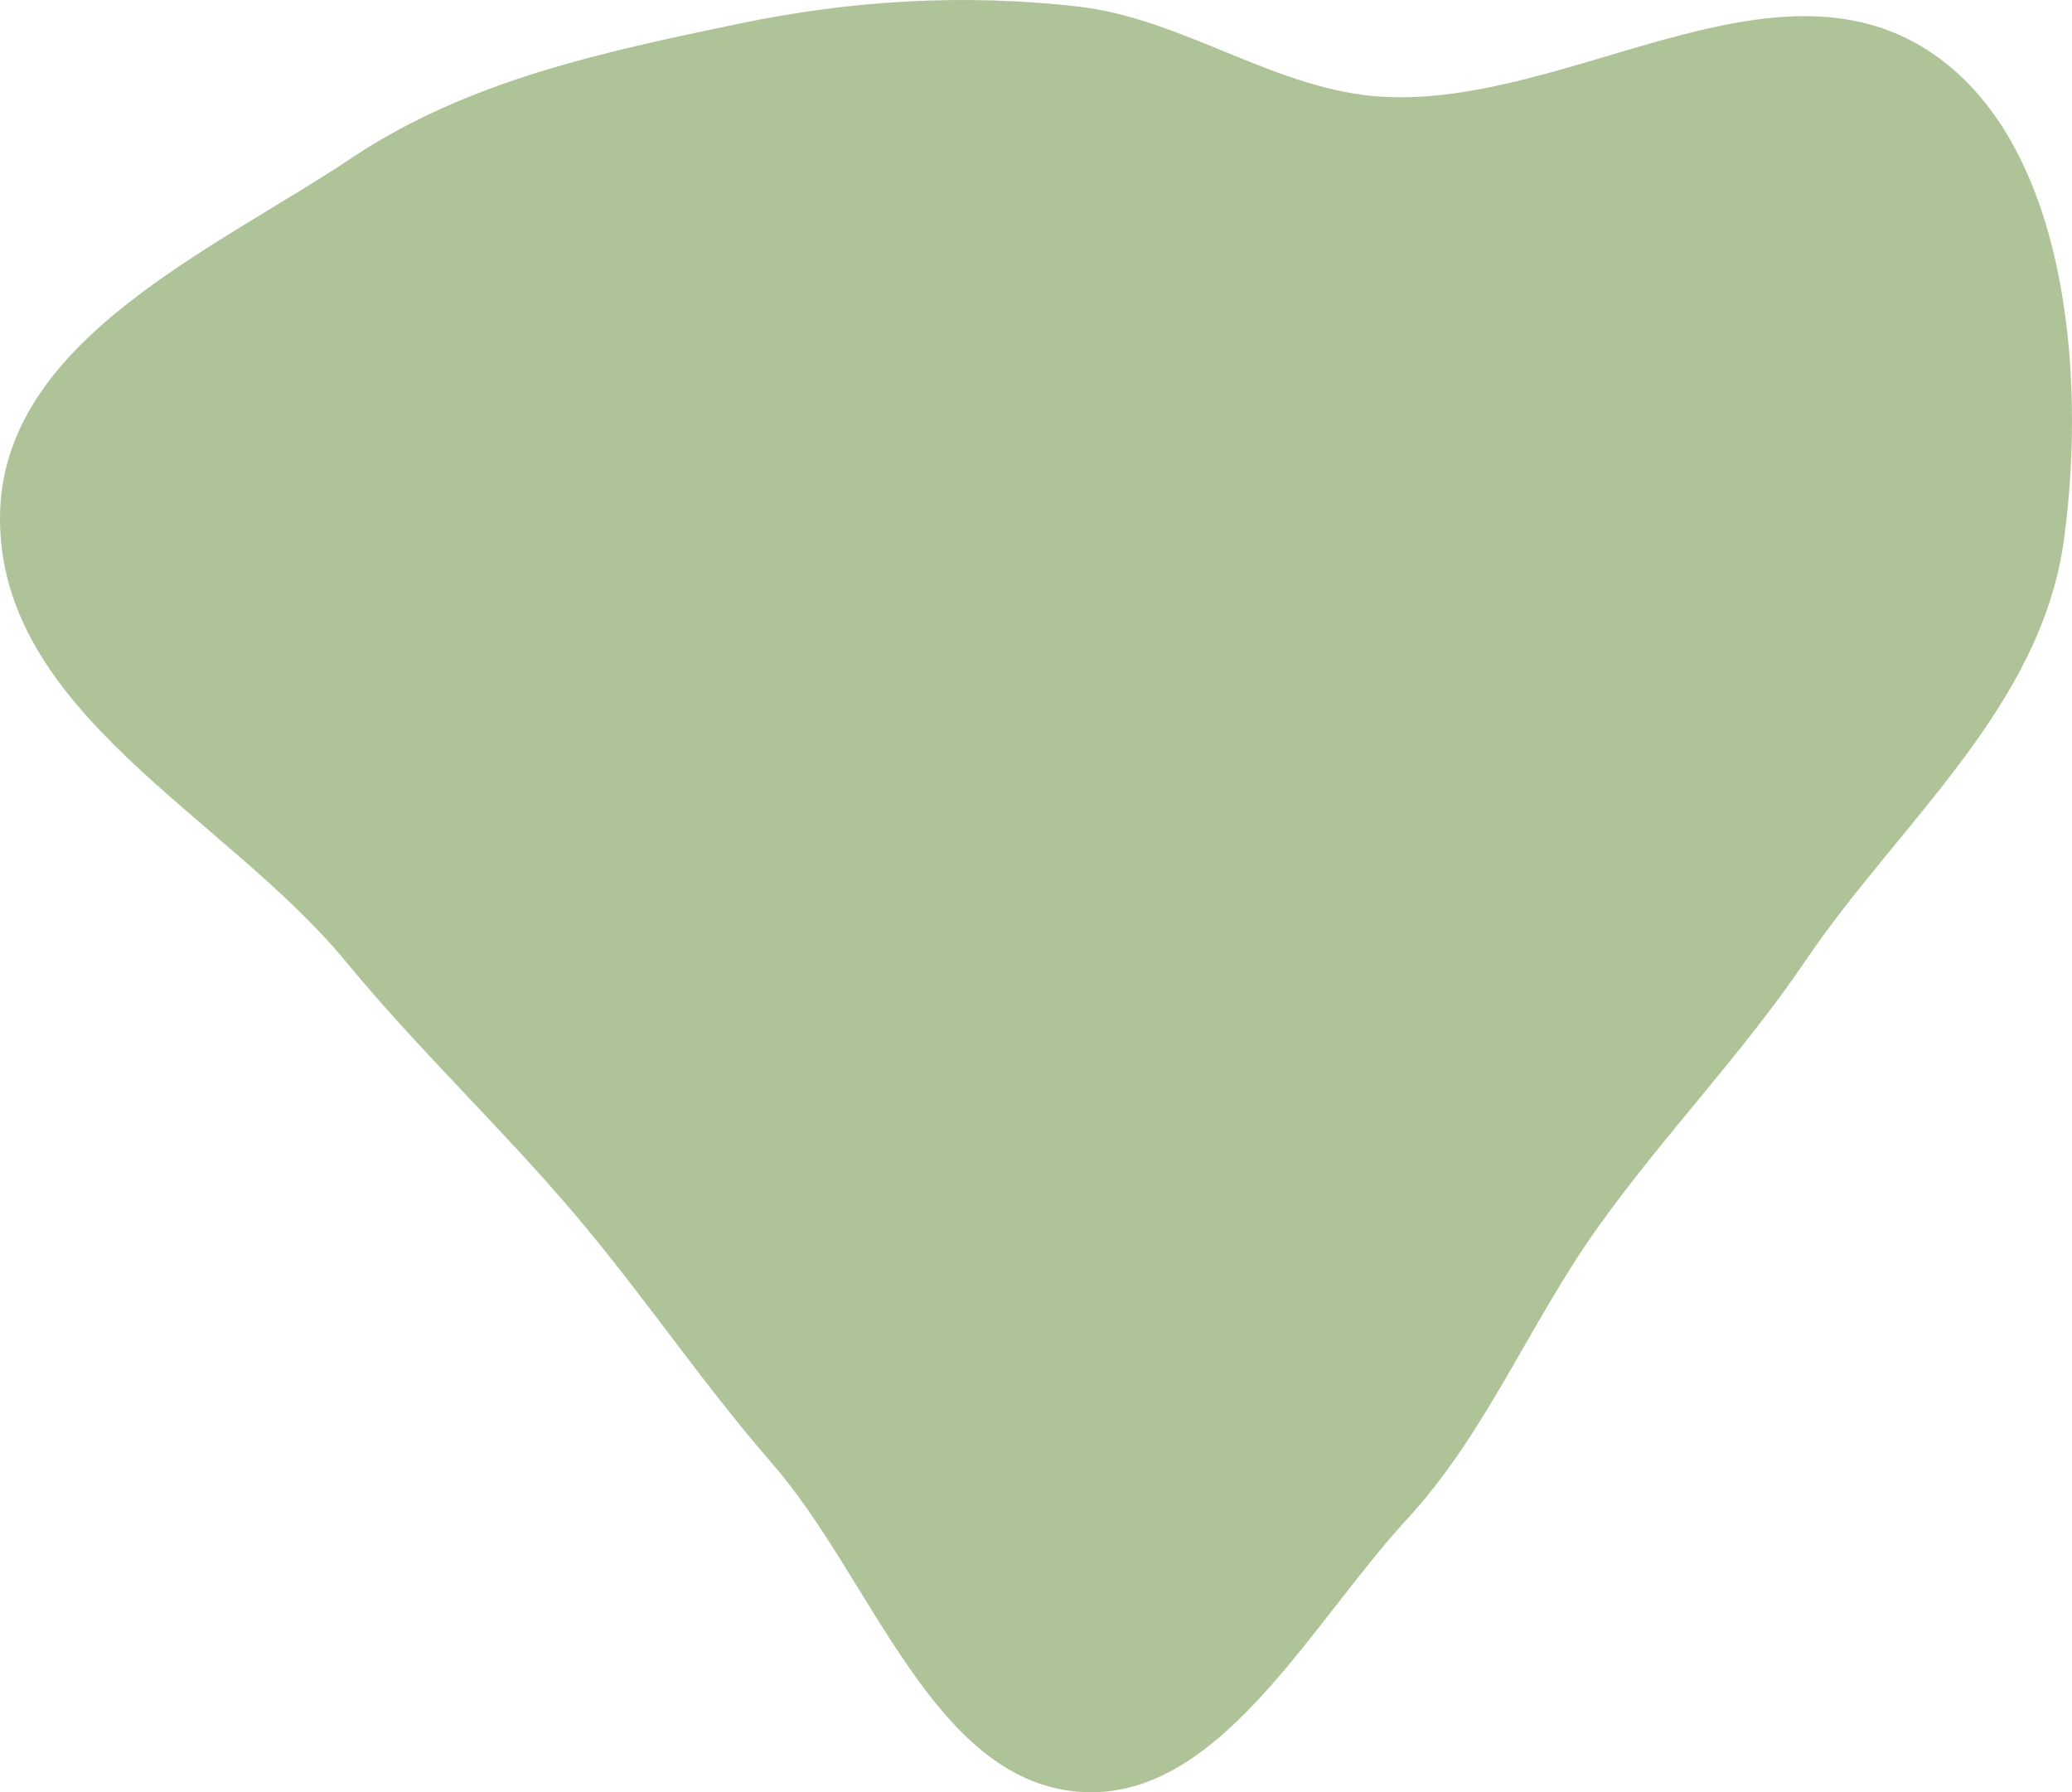 <svg width="422" height="365" viewBox="0 0 422 365" fill="none" xmlns="http://www.w3.org/2000/svg">
<path fill-rule="evenodd" clip-rule="evenodd" d="M219.462 1.318C241.181 3.776 260.043 18.581 281.857 19.721C319.384 21.682 360.662 -10.537 392.819 10.376C420.673 28.491 425.066 75.147 420.377 109.808C415.733 144.143 386.759 167.555 367.765 195.59C354.635 214.971 338.934 231.027 325.362 250.051C311.525 269.444 302.647 291.943 286.643 309.297C266.492 331.147 247.974 367.351 219.462 364.88C189.905 362.318 177.574 321.371 157.298 298.085C142.942 281.597 131.112 263.824 116.946 247.147C101.76 229.269 85.328 213.899 70.393 195.779C45.824 165.968 -0.281 145.099 0.001 105.252C0.255 69.427 43.263 51.1 71.551 32.215C95.32 16.347 122.951 10.577 150.409 4.842C173.318 0.056 196.254 -1.31 219.462 1.318Z" fill="#5E8932" fill-opacity="0.5"/>
</svg>
